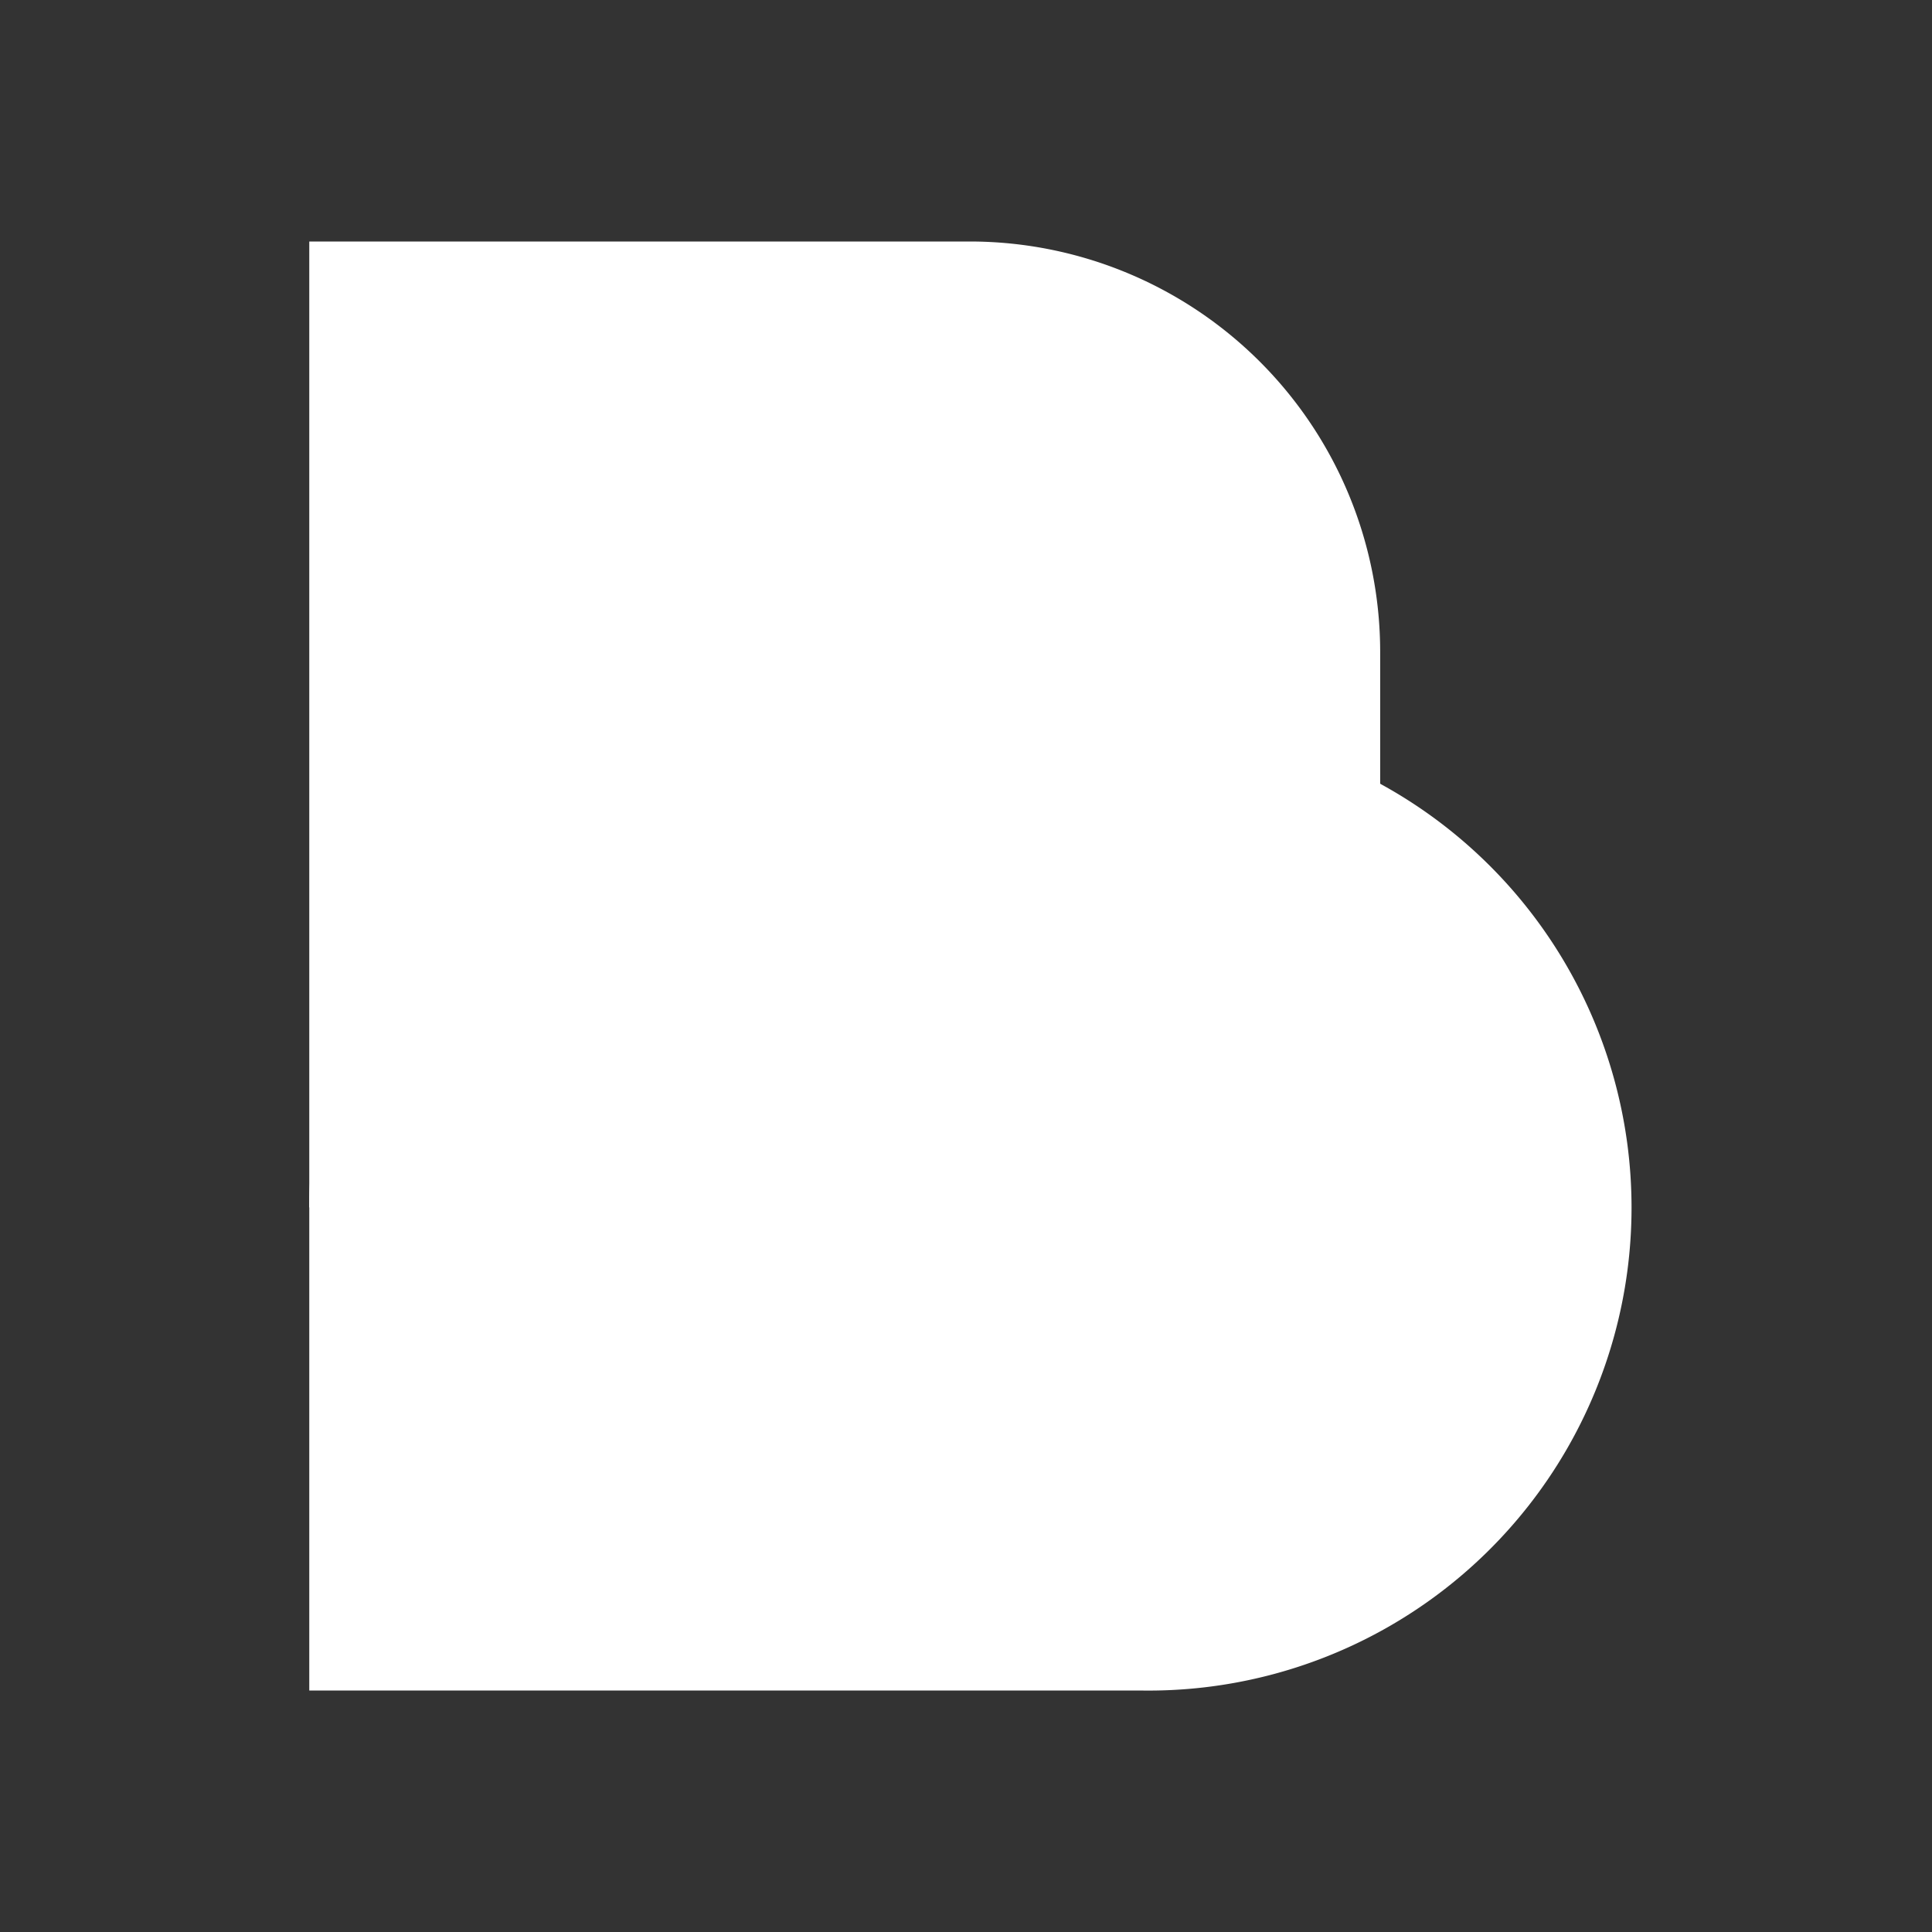<svg xmlns="http://www.w3.org/2000/svg" width="24" height="24" fill="none" viewBox="0 0 24 24">
    <rect x="0" y="0" width="24" height="24" fill="#333333" stroke="none"/>
    <path fill="#fff" d="M12.05 14.998H3.842V3h8.208a5.1 5.1 0 0 1 5.095 5.102v1.794a5.1 5.1 0 0 1-5.095 5.102"/>
    <path fill="#fff" d="M14.159 21H3.842v-6.002a5.993 5.993 0 0 1 5.996-5.996h4.32a6 6 0 1 1 0 11.998"/>
    <path fill="#fff" d="M17.144 9.795v.101a5.1 5.1 0 0 1-5.101 5.102h-8.2A6 6 0 0 1 9.84 9.002h4.32c1.092 0 2.11.293 2.987.793"/>
</svg>
